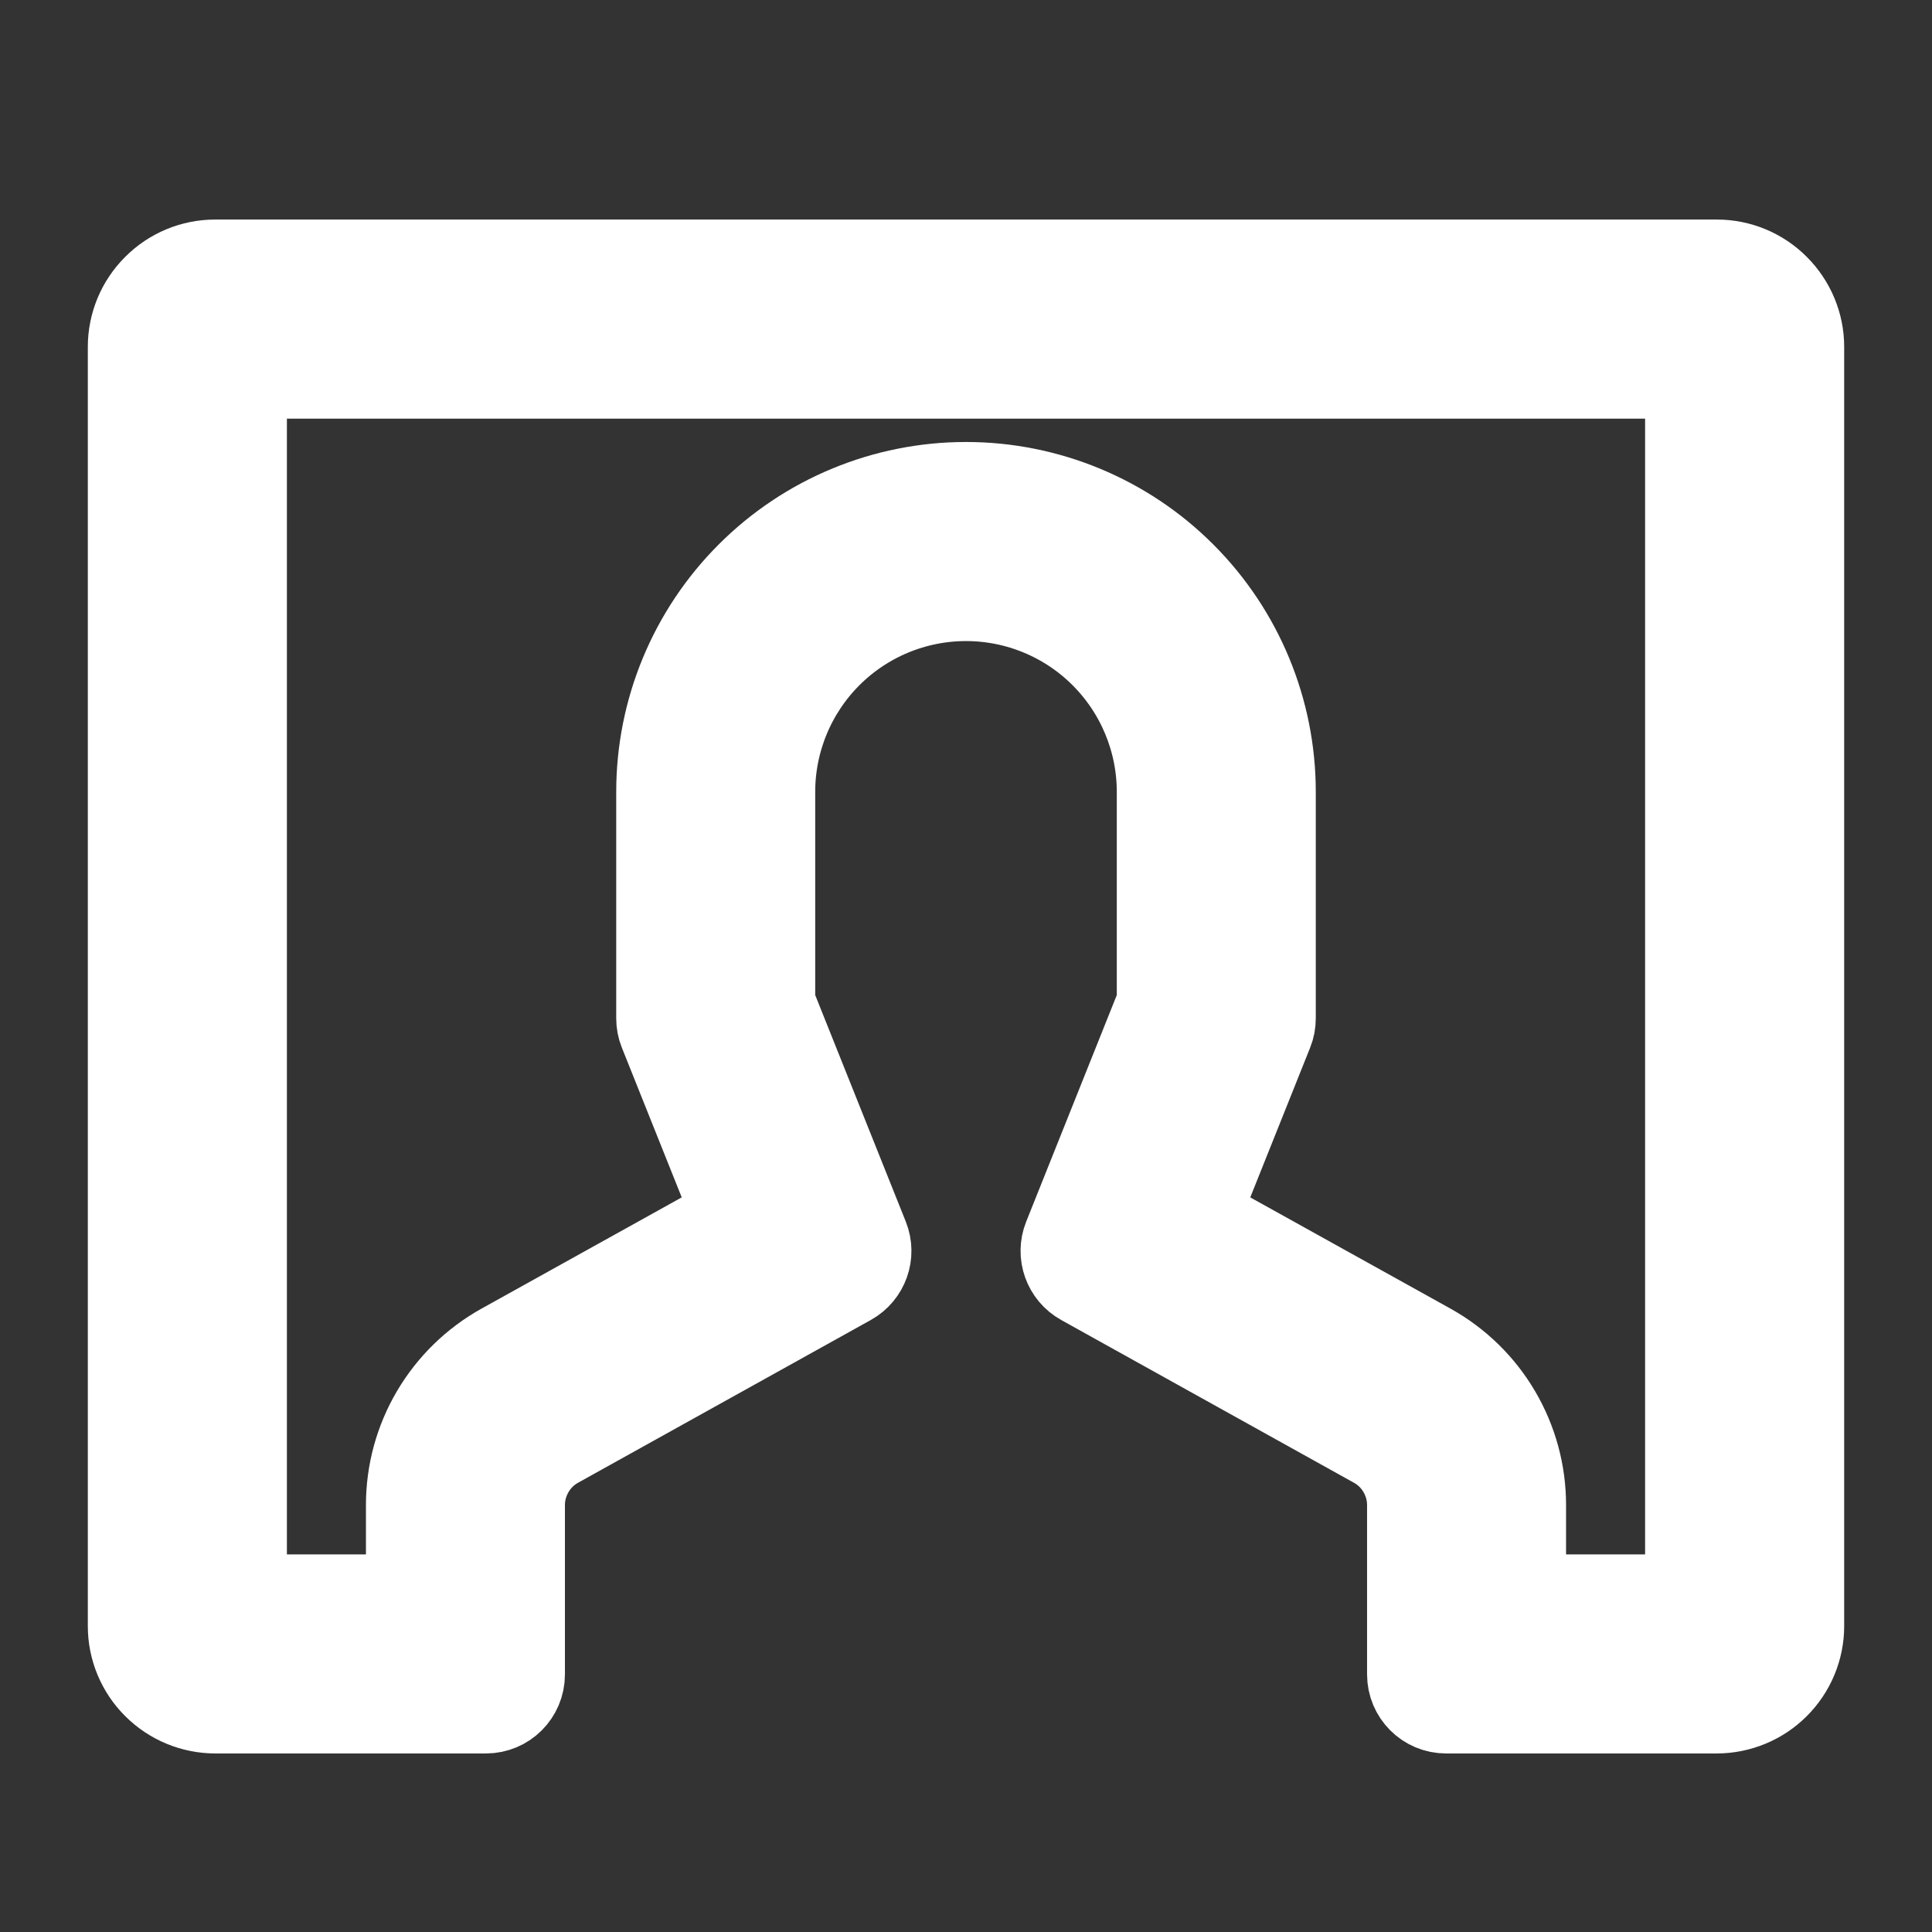 <svg width="22" height="22" viewBox="0 0 22 22" fill="none" xmlns="http://www.w3.org/2000/svg">
<rect x="0" y="0" width="22" height="22" fill="#333333" stroke="none"/>
<path d="M19.55 3H2.45C2.198 3 1.957 3.1 1.779 3.279C1.6 3.457 1.5 3.698 1.5 3.95V18.517C1.5 18.768 1.6 19.01 1.779 19.188C1.957 19.366 2.198 19.466 2.45 19.467H5.533C5.754 19.467 5.933 19.288 5.933 19.067V17.138C5.933 16.997 5.971 16.859 6.043 16.737C6.114 16.615 6.217 16.515 6.34 16.447L9.673 14.594C9.849 14.496 9.925 14.283 9.85 14.096L8.812 11.5C8.793 11.452 8.783 11.402 8.783 11.351V9.017C8.783 8.429 9.017 7.865 9.433 7.449C9.848 7.034 10.412 6.8 11 6.8C11.588 6.8 12.152 7.034 12.567 7.449C12.983 7.865 13.217 8.429 13.217 9.017V11.351C13.217 11.402 13.207 11.452 13.188 11.5L12.15 14.096C12.075 14.283 12.151 14.496 12.327 14.594L15.66 16.447C15.783 16.515 15.886 16.615 15.957 16.737C16.029 16.859 16.067 16.997 16.067 17.138V19.067C16.067 19.288 16.246 19.467 16.467 19.467H19.55C19.802 19.466 20.043 19.366 20.221 19.188C20.399 19.01 20.5 18.768 20.5 18.517V3.95C20.5 3.698 20.399 3.457 20.221 3.279C20.043 3.1 19.802 3 19.55 3ZM19.233 17.8C19.233 18.021 19.054 18.2 18.833 18.2H17.733C17.512 18.2 17.333 18.021 17.333 17.8V17.138C17.333 16.771 17.235 16.411 17.049 16.095C16.863 15.778 16.596 15.518 16.275 15.339L13.917 14.029C13.741 13.931 13.665 13.718 13.74 13.531L14.455 11.743C14.474 11.696 14.483 11.646 14.483 11.595V9.017C14.483 8.093 14.116 7.207 13.463 6.554C12.81 5.9 11.924 5.533 11 5.533C10.076 5.533 9.19 5.9 8.537 6.554C7.884 7.207 7.517 8.093 7.517 9.017V11.595C7.517 11.646 7.526 11.696 7.545 11.743L8.26 13.531C8.335 13.718 8.259 13.931 8.083 14.029L5.725 15.339C5.404 15.518 5.137 15.779 4.951 16.095C4.765 16.411 4.667 16.771 4.667 17.138V17.8C4.667 18.021 4.488 18.2 4.267 18.2H3.167C2.946 18.2 2.767 18.021 2.767 17.8V4.667C2.767 4.446 2.946 4.267 3.167 4.267H18.833C19.054 4.267 19.233 4.446 19.233 4.667V17.8Z" fill="url(#paint0_linear_451_2759)" stroke="url(#paint1_linear_451_2759)"/>
<defs>
<linearGradient id="paint0_linear_451_2759" x1="11" y1="19.467" x2="11" y2="3" gradientUnits="userSpaceOnUse">
<stop stop-color="#ffffff"/>
<stop offset="1" stop-color="#ffffff"/>
</linearGradient>
<linearGradient id="paint1_linear_451_2759" x1="11" y1="19.467" x2="11" y2="3" gradientUnits="userSpaceOnUse">
<stop stop-color="#ffffff"/>
<stop offset="1" stop-color="#ffffff"/>
</linearGradient>
</defs>
</svg>
